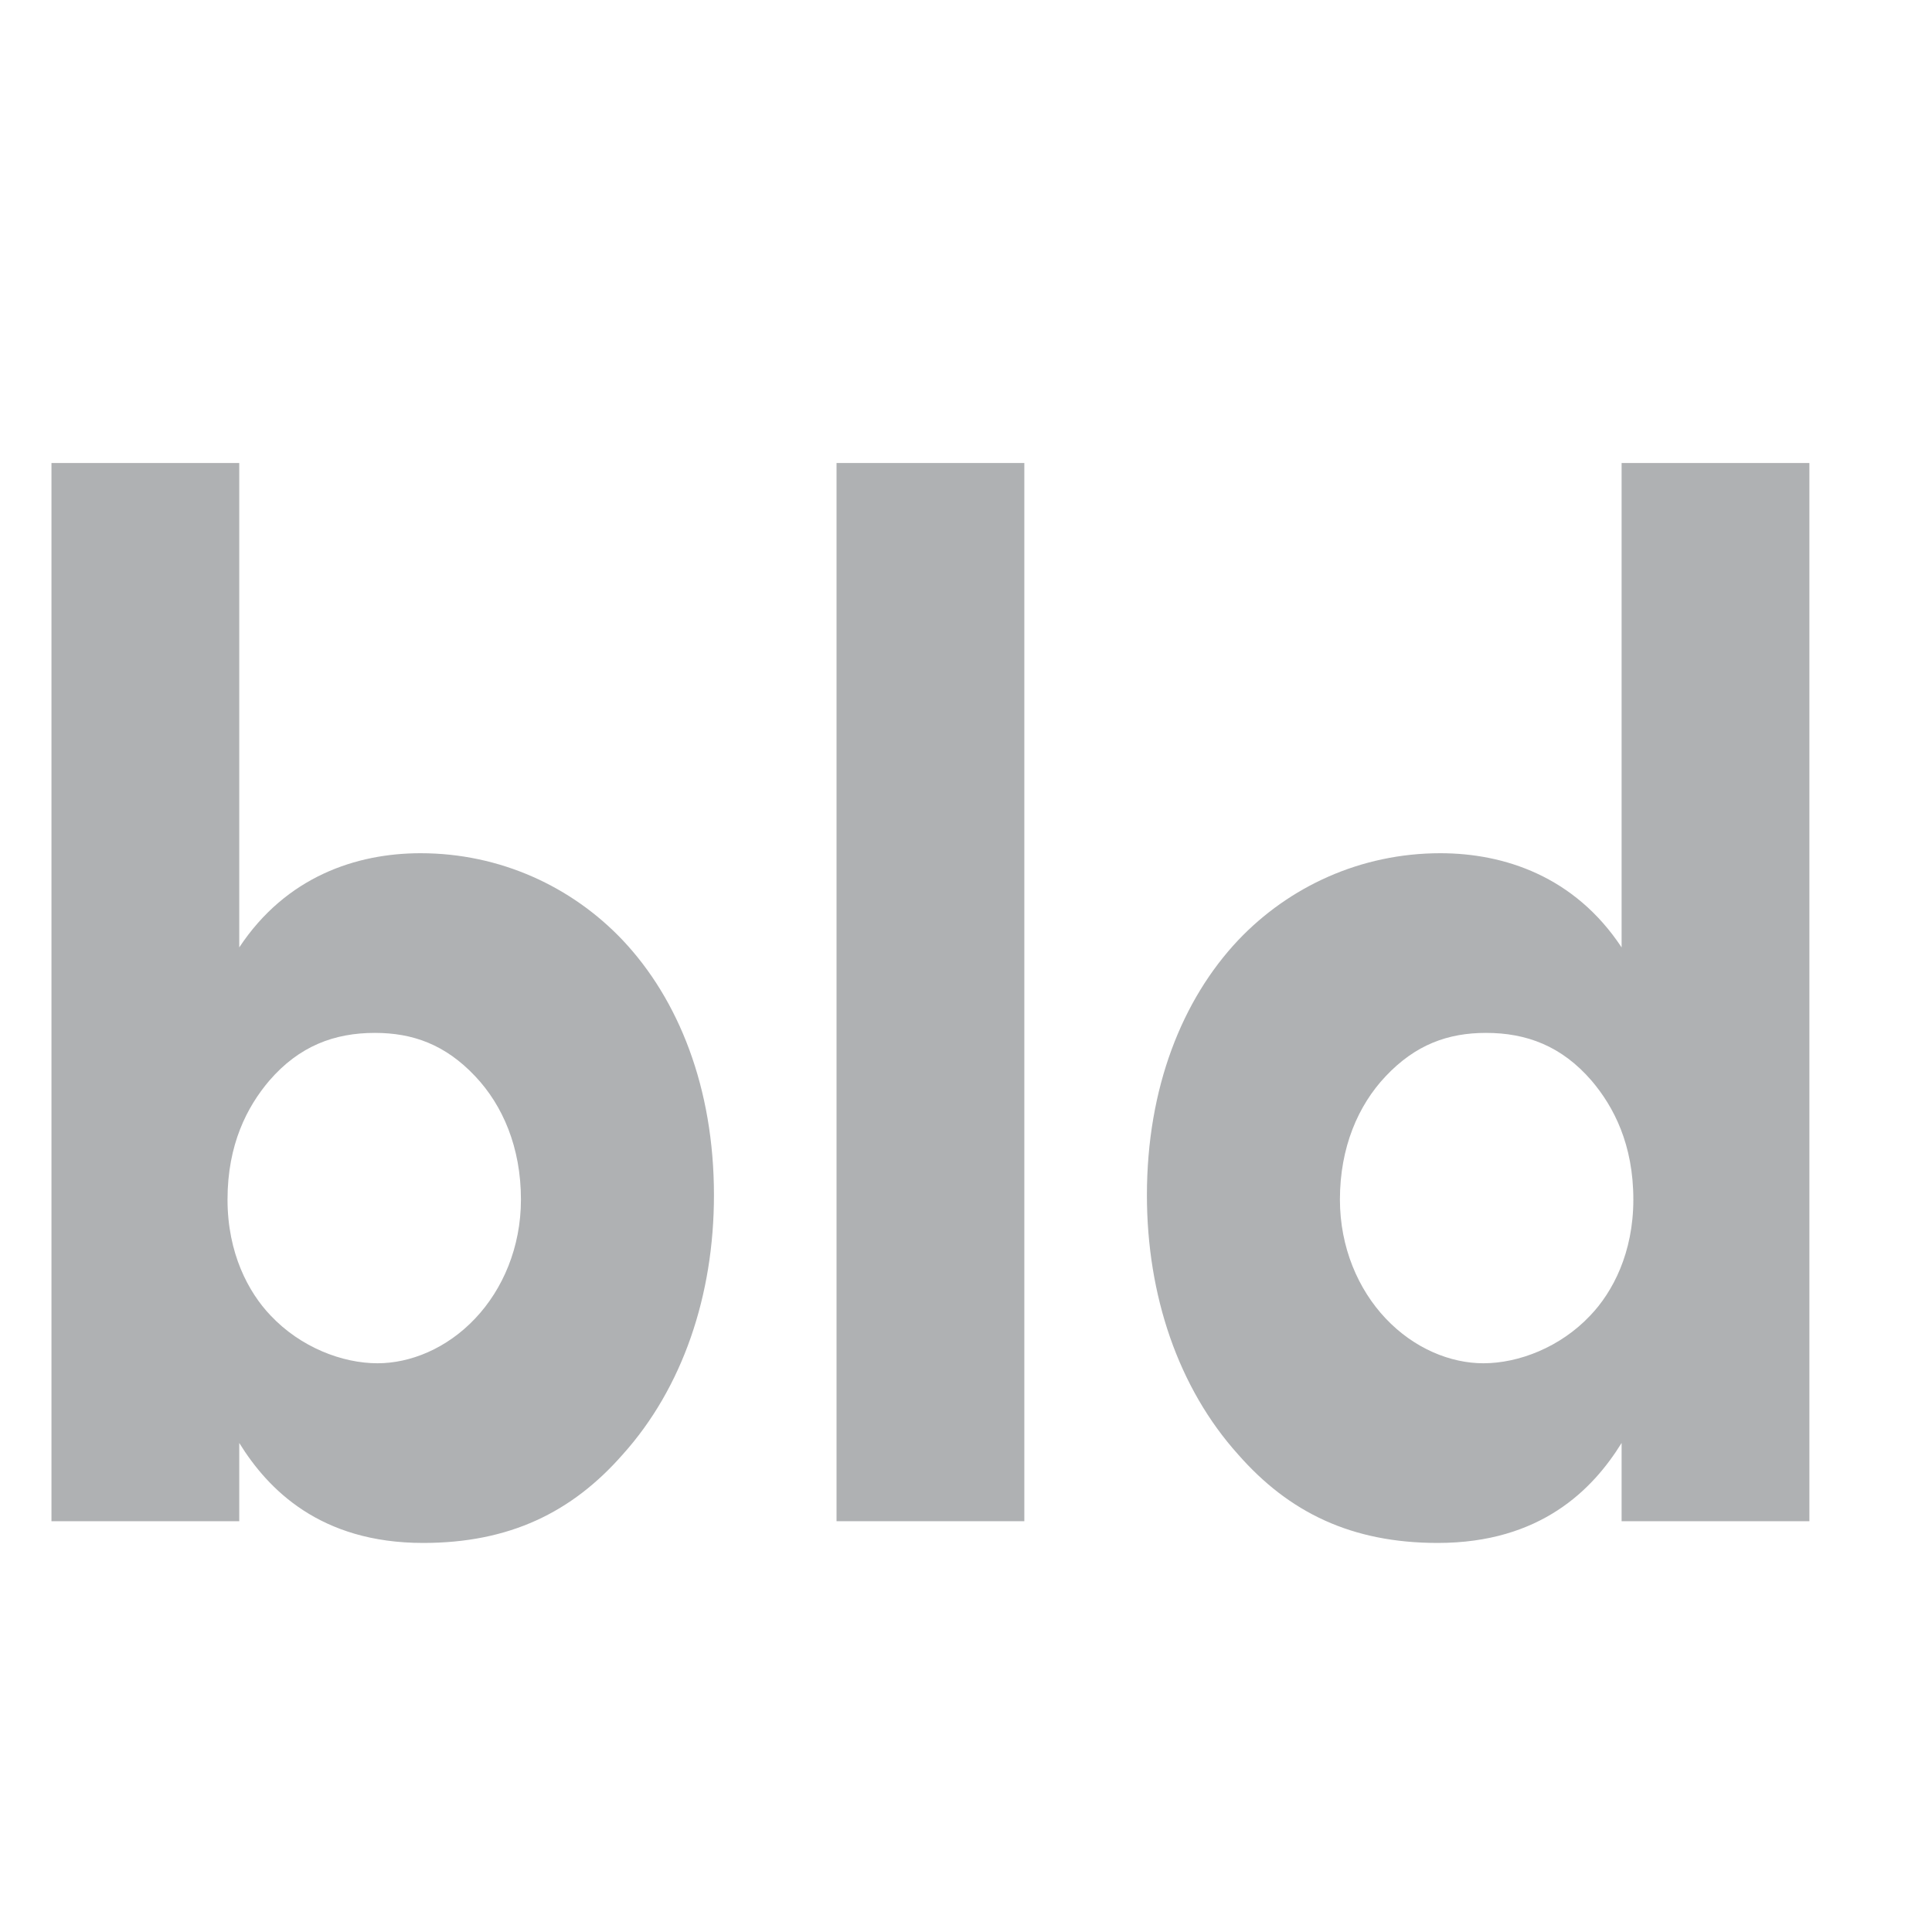 <?xml version="1.0" encoding="UTF-8" standalone="no"?>
<!DOCTYPE svg PUBLIC "-//W3C//DTD SVG 1.1//EN" "http://www.w3.org/Graphics/SVG/1.1/DTD/svg11.dtd">
<svg width="100%" height="100%" viewBox="0 0 16 16" version="1.1" xmlns="http://www.w3.org/2000/svg" xmlns:xlink="http://www.w3.org/1999/xlink" xml:space="preserve" xmlns:serif="http://www.serif.com/" style="fill-rule:evenodd;clip-rule:evenodd;stroke-linejoin:round;stroke-miterlimit:2;">
    <g transform="matrix(0.018,0,0,0.02,-12.58,-25.824)">
        <path d="M722.568,1482.92L722.568,1921.1L808.968,1921.1L808.968,1888.7C822.168,1907.9 846.168,1930.1 893.568,1930.1C933.168,1930.1 961.968,1917.5 985.368,1893.5C1012.97,1865.9 1027.37,1827.5 1027.37,1786.1C1027.37,1741.7 1011.17,1705.1 985.368,1680.5C961.968,1658.3 928.968,1644.5 892.368,1644.5C862.968,1644.5 830.568,1654.1 808.968,1683.5L808.968,1482.92L722.568,1482.92ZM871.368,1718.9C888.768,1718.9 903.768,1723.7 917.568,1736.9C930.168,1748.9 938.568,1766.3 938.568,1787.9C938.568,1807.7 930.168,1825.1 917.568,1837.1C904.368,1849.7 887.568,1855.7 872.568,1855.7C856.368,1855.7 837.168,1849.1 823.368,1835.9C813.168,1826.3 803.568,1810.1 803.568,1787.9C803.568,1765.1 812.568,1749.5 822.768,1738.7C836.568,1724.3 852.768,1718.9 871.368,1718.9Z" style="fill:rgb(175,177,179);fill-rule:nonzero;"/>
    </g>
    <g transform="matrix(0.018,0,0,0.02,-12.58,-25.824)">
        <rect x="1083.77" y="1482.92" width="86.4" height="438.182" style="fill:rgb(175,177,179);"/>
    </g>
    <g transform="matrix(0.018,0,0,0.02,-12.58,-25.824)">
        <path d="M1531.37,1482.92L1444.97,1482.92L1444.97,1683.5C1423.37,1654.1 1390.97,1644.5 1361.57,1644.5C1324.97,1644.5 1291.97,1658.3 1268.57,1680.5C1242.77,1705.1 1226.57,1741.7 1226.57,1786.1C1226.57,1827.5 1240.97,1865.9 1268.57,1893.5C1291.97,1917.5 1320.77,1930.1 1360.37,1930.1C1407.77,1930.1 1431.77,1907.9 1444.97,1888.7L1444.97,1921.1L1531.37,1921.1L1531.37,1482.92ZM1382.57,1718.9C1401.17,1718.9 1417.37,1724.3 1431.17,1738.7C1441.37,1749.5 1450.37,1765.1 1450.37,1787.9C1450.37,1810.1 1440.77,1826.3 1430.57,1835.9C1416.77,1849.1 1397.57,1855.7 1381.37,1855.7C1366.37,1855.7 1349.57,1849.7 1336.37,1837.1C1323.77,1825.1 1315.37,1807.7 1315.37,1787.9C1315.37,1766.3 1323.77,1748.9 1336.37,1736.9C1350.17,1723.7 1365.17,1718.9 1382.57,1718.9Z" style="fill:rgb(175,177,179);fill-rule:nonzero;"/>
    </g>
</svg>
